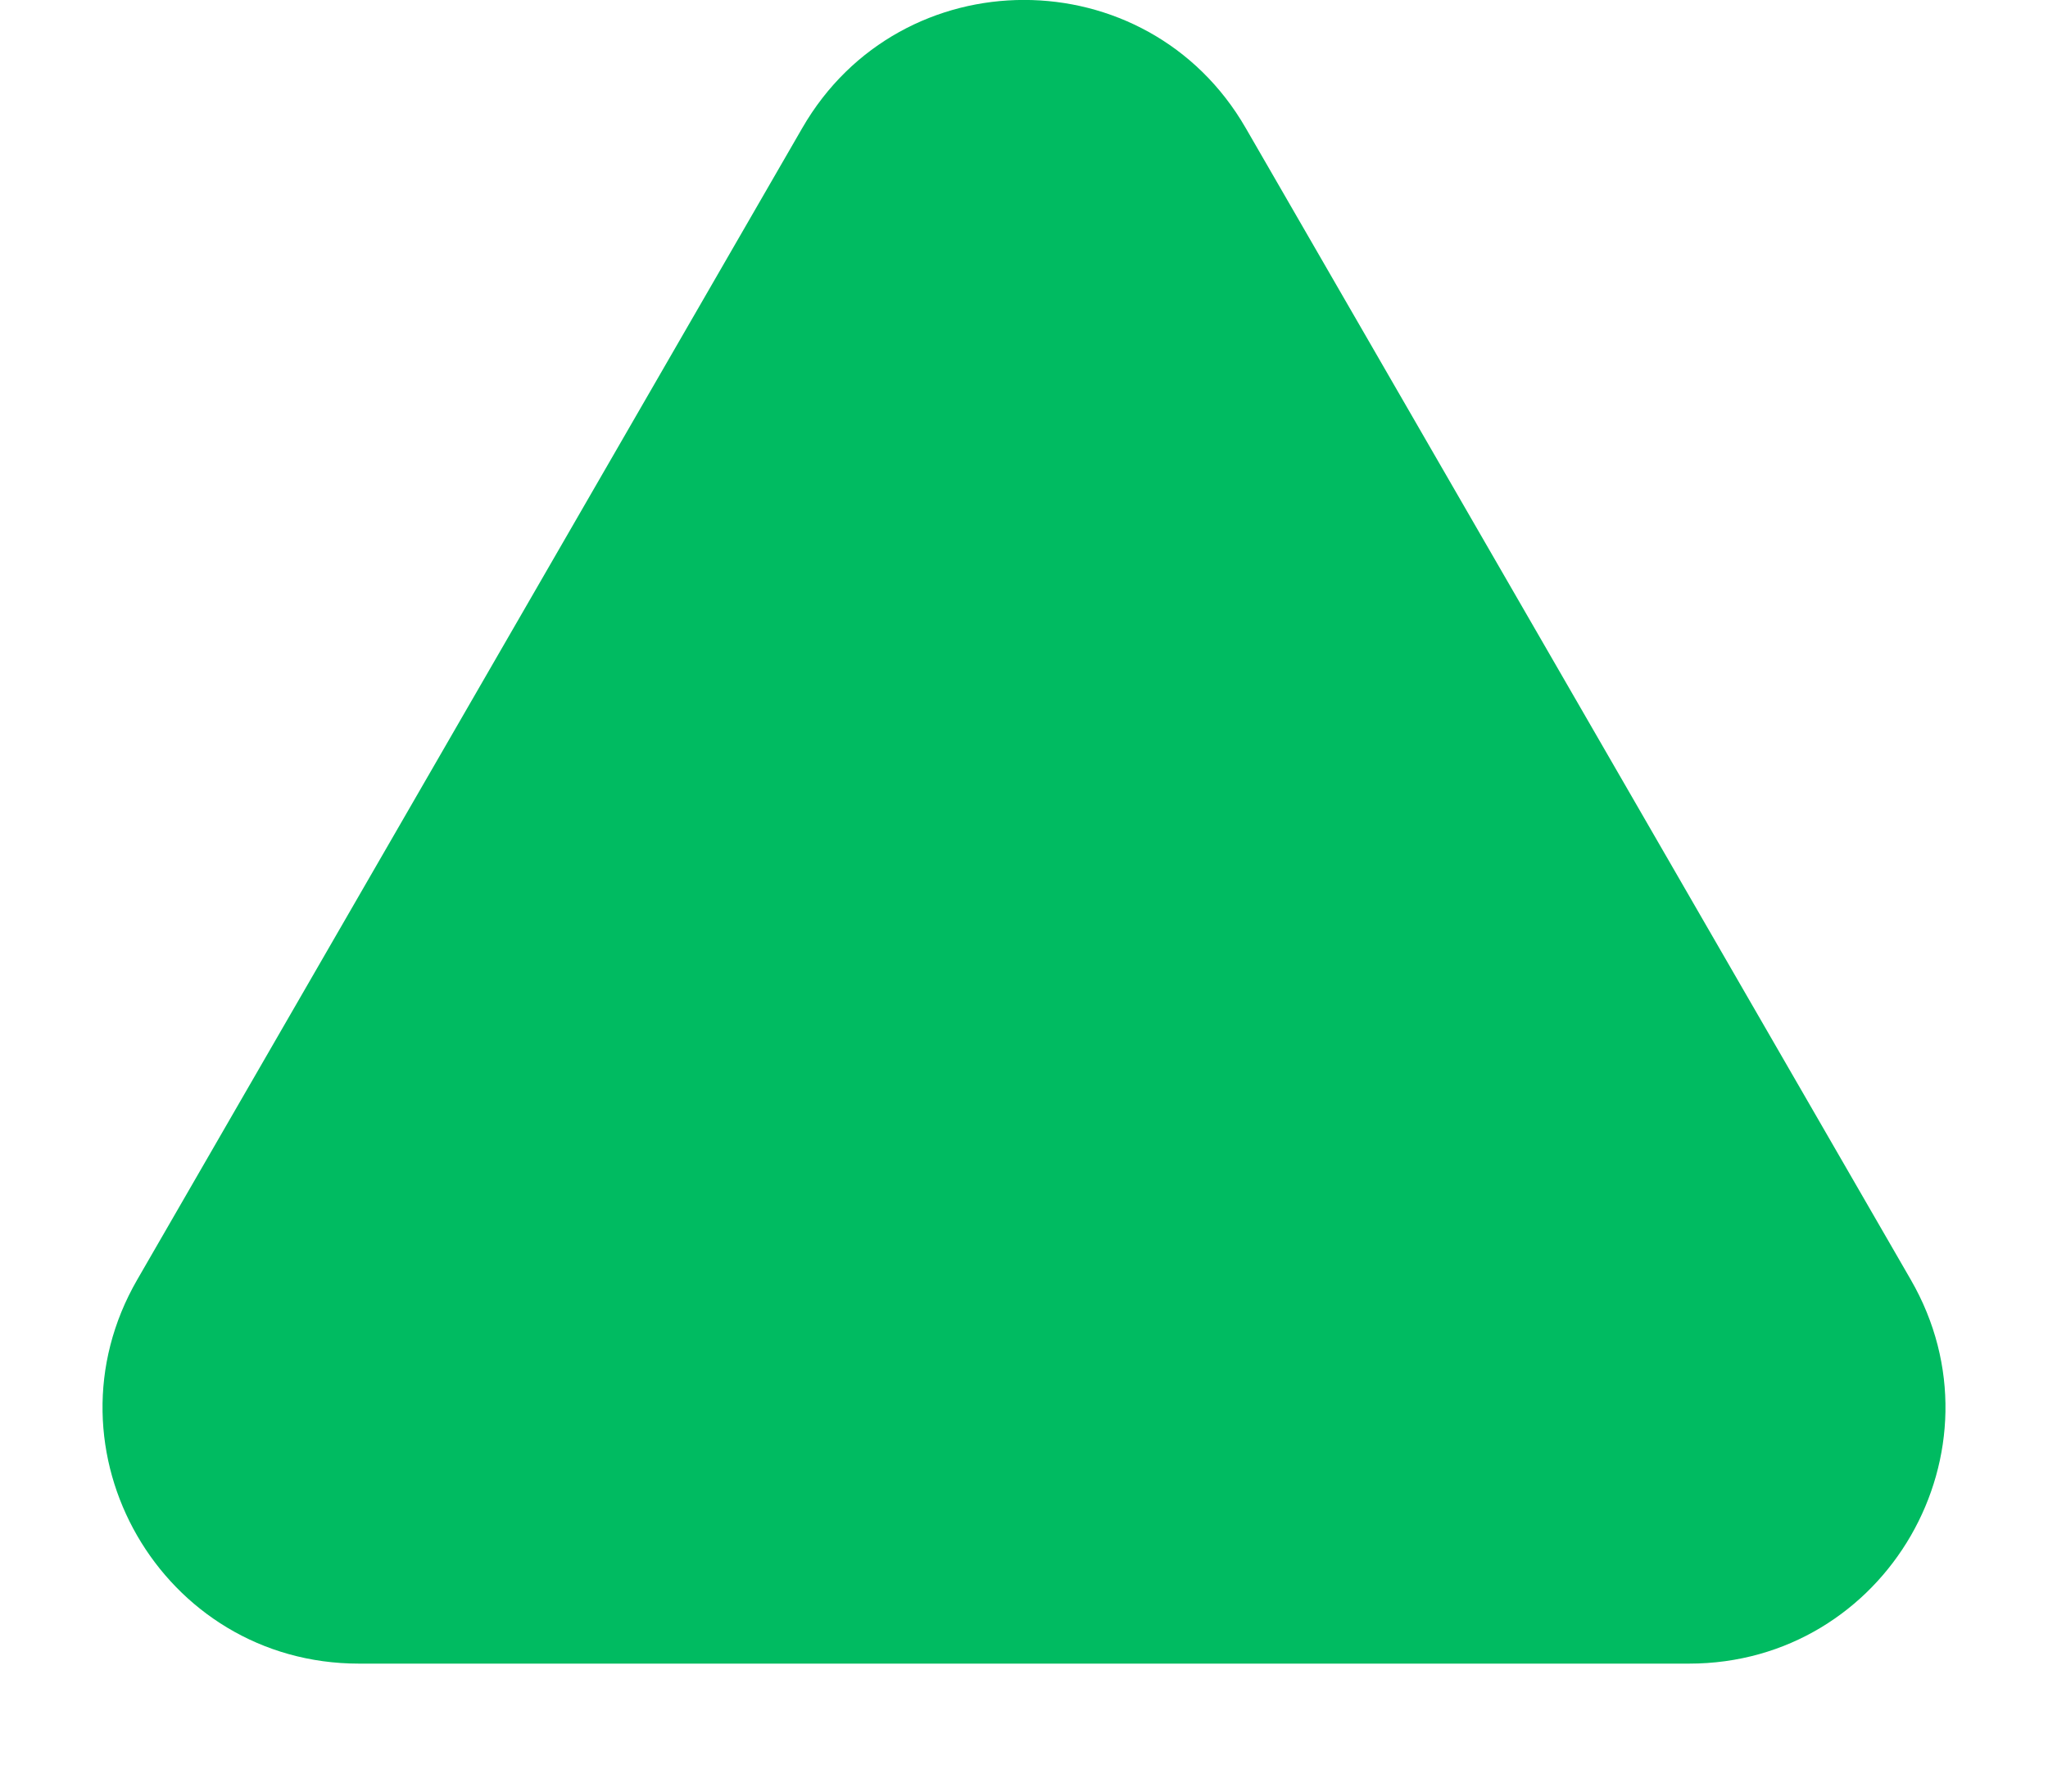 <svg width="8" height="7" viewBox="0 0 8 7" fill="none" xmlns="http://www.w3.org/2000/svg">
<path d="M3.134 0.5C3.519 -0.167 4.481 -0.167 4.866 0.5L7.464 5C7.849 5.667 7.368 6.5 6.598 6.5H1.402C0.632 6.5 0.151 5.667 0.536 5L3.134 0.5Z" fill="#00BB61"/>
</svg>
